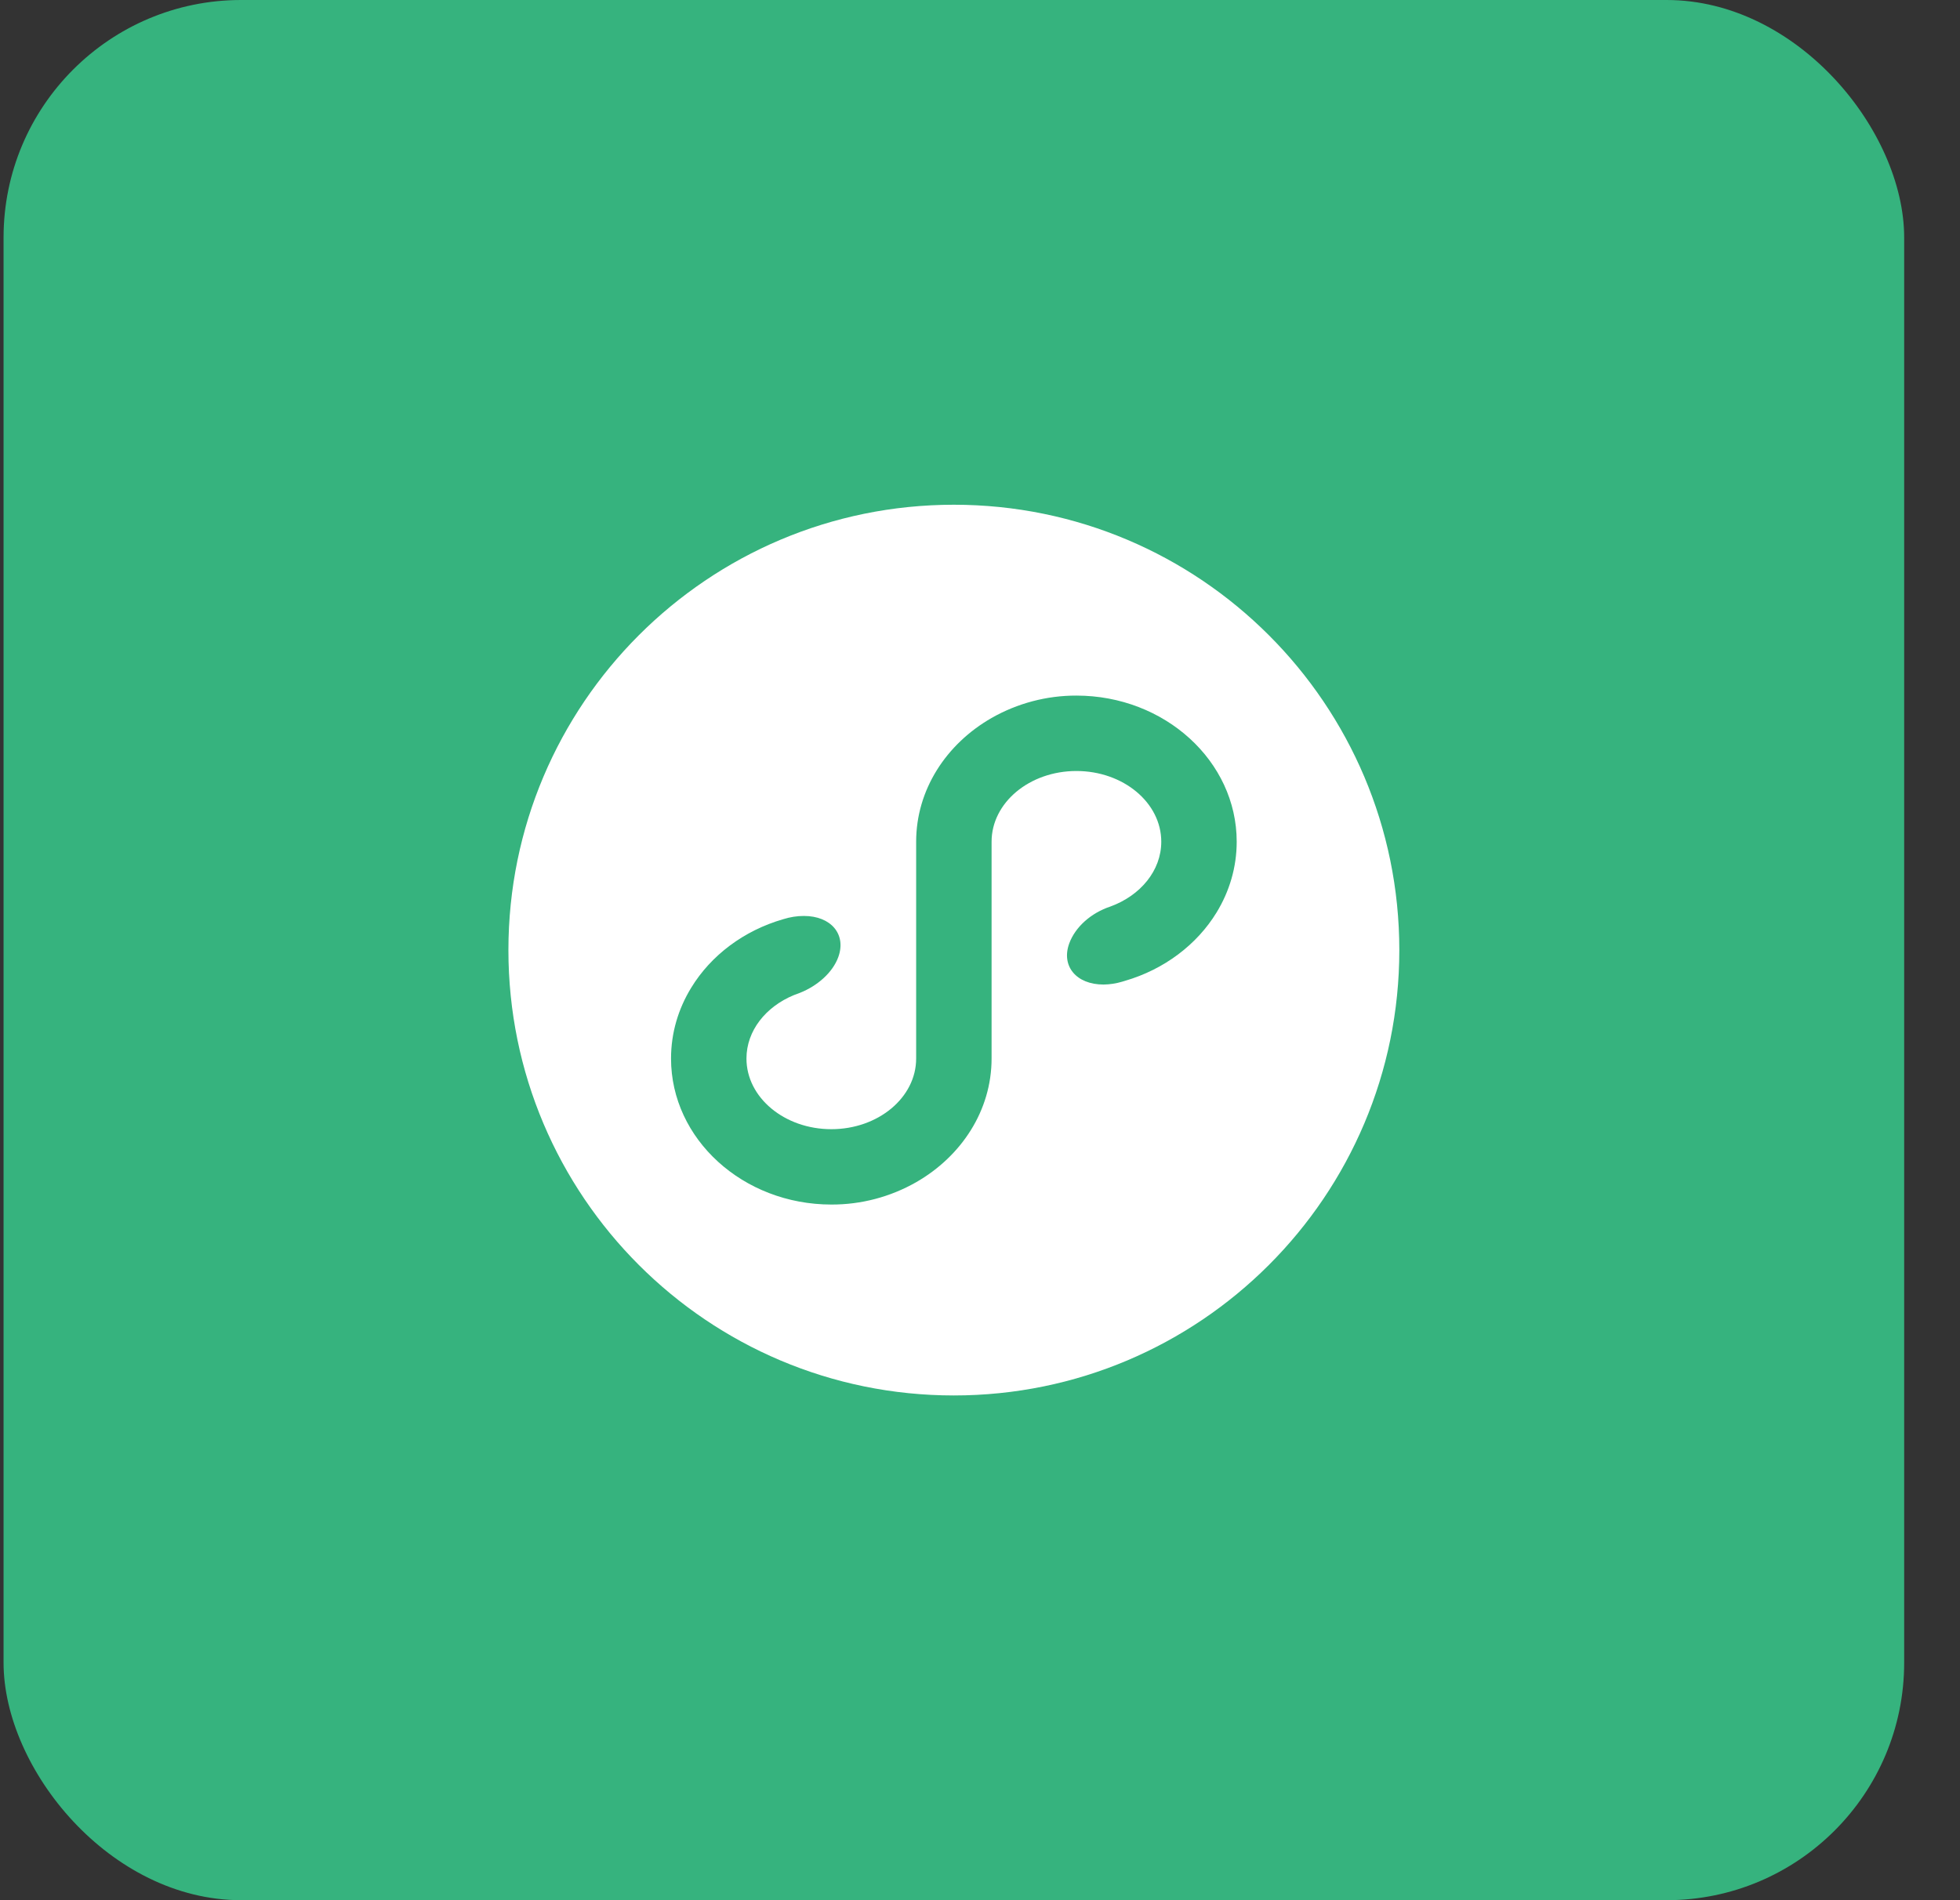 <svg width="33" height="32" viewBox="0 0 33 32" fill="none" xmlns="http://www.w3.org/2000/svg">
<rect x="0" y="0" width="33" height="32" fill="#333333" stroke="none"/>
<rect x="0.06" width="32" height="32" rx="4" fill="#36B37E"/>
<path d="M18.94 16.518L18.89 16.533C18.789 16.563 18.684 16.579 18.579 16.58C18.122 16.58 17.864 16.271 18.002 15.889C18.104 15.61 18.37 15.374 18.696 15.266C19.2 15.082 19.552 14.663 19.552 14.175C19.552 13.517 18.912 12.984 18.123 12.984C17.334 12.984 16.695 13.517 16.695 14.175V17.826C16.695 18.703 16.186 19.473 15.425 19.909C14.99 20.157 14.498 20.287 13.997 20.285C12.509 20.285 11.298 19.182 11.298 17.826C11.298 17.393 11.421 16.988 11.637 16.635C11.97 16.088 12.525 15.67 13.189 15.479C13.301 15.444 13.417 15.425 13.534 15.425C13.993 15.425 14.253 15.735 14.114 16.118C14.019 16.378 13.764 16.602 13.468 16.72C13.433 16.732 13.398 16.745 13.364 16.759C12.893 16.954 12.568 17.358 12.568 17.826C12.568 18.483 13.208 19.016 13.997 19.016C14.786 19.016 15.425 18.483 15.425 17.826V14.175C15.425 13.297 15.934 12.527 16.695 12.091C17.13 11.843 17.623 11.713 18.123 11.714C19.611 11.714 20.822 12.818 20.822 14.175C20.822 14.607 20.699 15.012 20.484 15.365C20.152 15.909 19.6 16.326 18.94 16.518ZM8.56 16C8.56 20.142 11.918 23.5 16.06 23.5C20.202 23.5 23.56 20.142 23.56 16C23.56 11.858 20.202 8.5 16.06 8.5C11.918 8.5 8.56 11.858 8.56 16Z" fill="white"/>
</svg>
